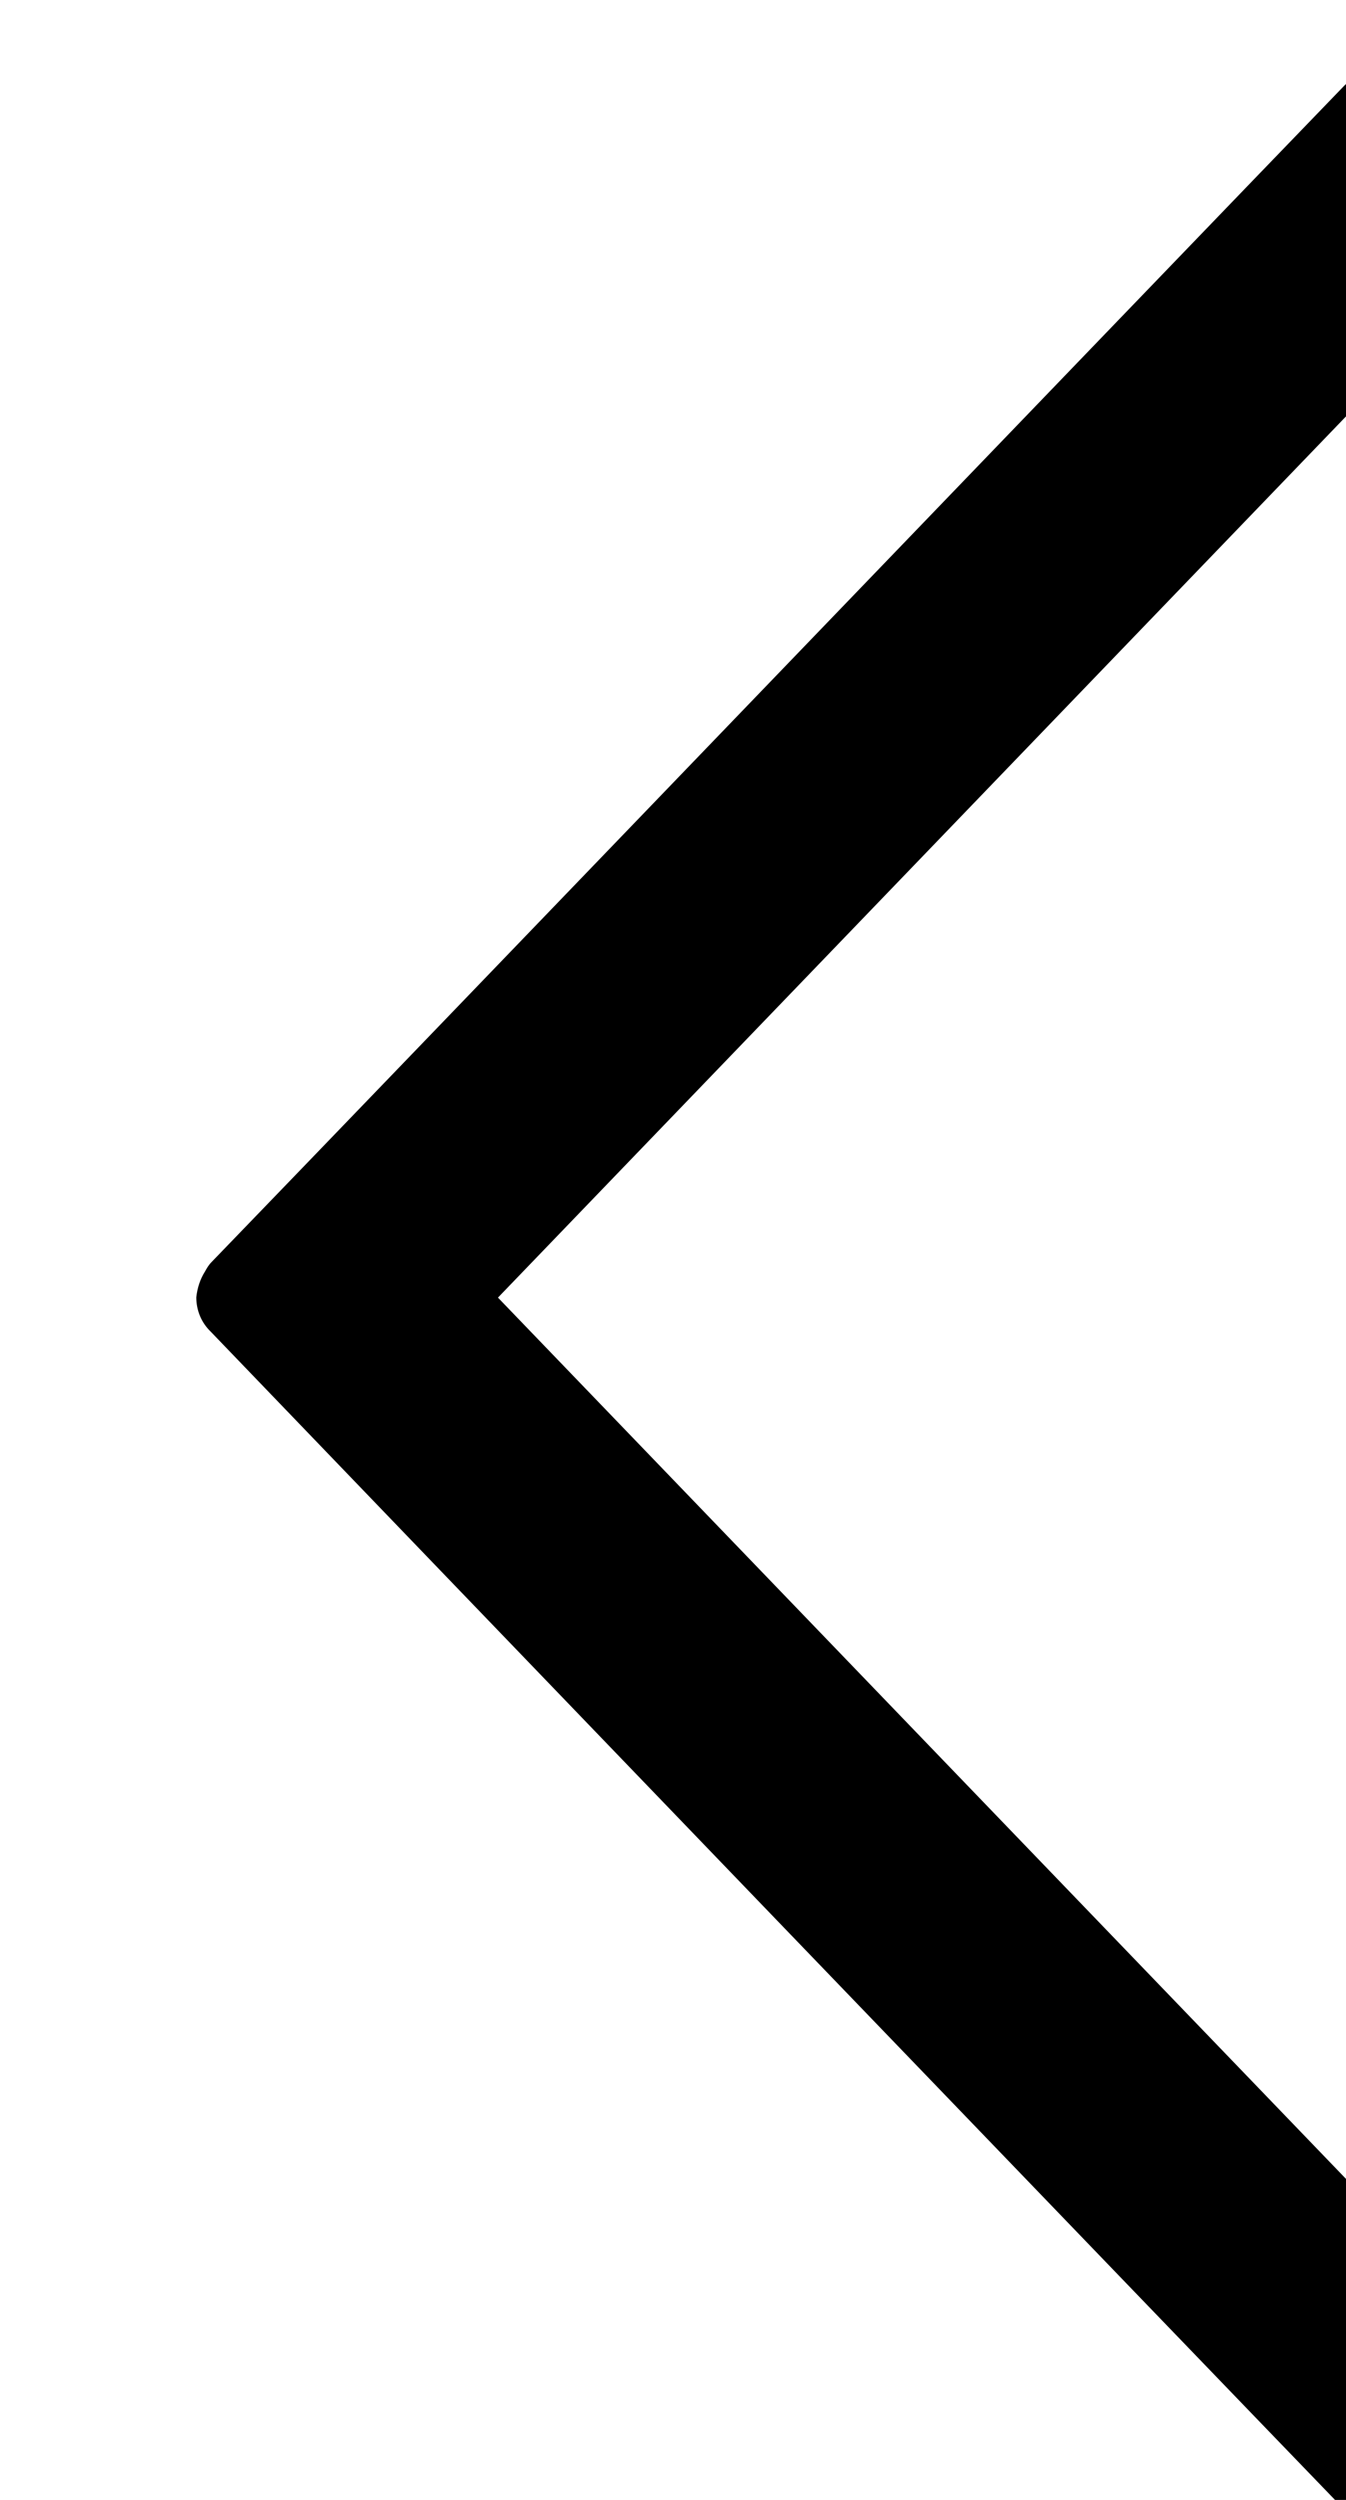 <svg viewBox="0 0 14 26" xmlns="http://www.w3.org/2000/svg" fill-rule="evenodd" clip-rule="evenodd" stroke-linejoin="round" stroke-miterlimit="2"><path d="M2409.21,319.078L2398.69,308.185C2398.6,308.089 2398.55,307.961 2398.55,307.829C2398.55,307.696 2398.61,307.57 2398.7,307.478C2399,307.192 2399.41,306.79 2399.71,306.505C2399.8,306.413 2399.93,306.363 2400.06,306.365C2400.2,306.367 2400.32,306.422 2400.41,306.517C2402.21,308.373 2410.39,316.852 2412.19,318.708C2412.22,318.738 2412.24,318.772 2412.26,318.808C2412.31,318.887 2412.34,318.979 2412.35,319.075C2412.35,319.207 2412.3,319.335 2412.2,319.431C2410.41,321.288 2402.21,329.781 2400.41,331.639C2400.32,331.734 2400.2,331.789 2400.06,331.792C2399.93,331.794 2399.8,331.743 2399.71,331.651C2399.41,331.366 2399,330.964 2398.7,330.679C2398.61,330.587 2398.55,330.46 2398.55,330.328C2398.55,330.195 2398.6,330.067 2398.69,329.972L2409.21,319.078Z" transform="matrix(1,0,0,1,-2398.55,-306.365) matrix(1.75,0,0,6.511,1937.51,-2327.46) matrix(-0.571,0,0,0.154,1642.07,357.454)"/></svg>